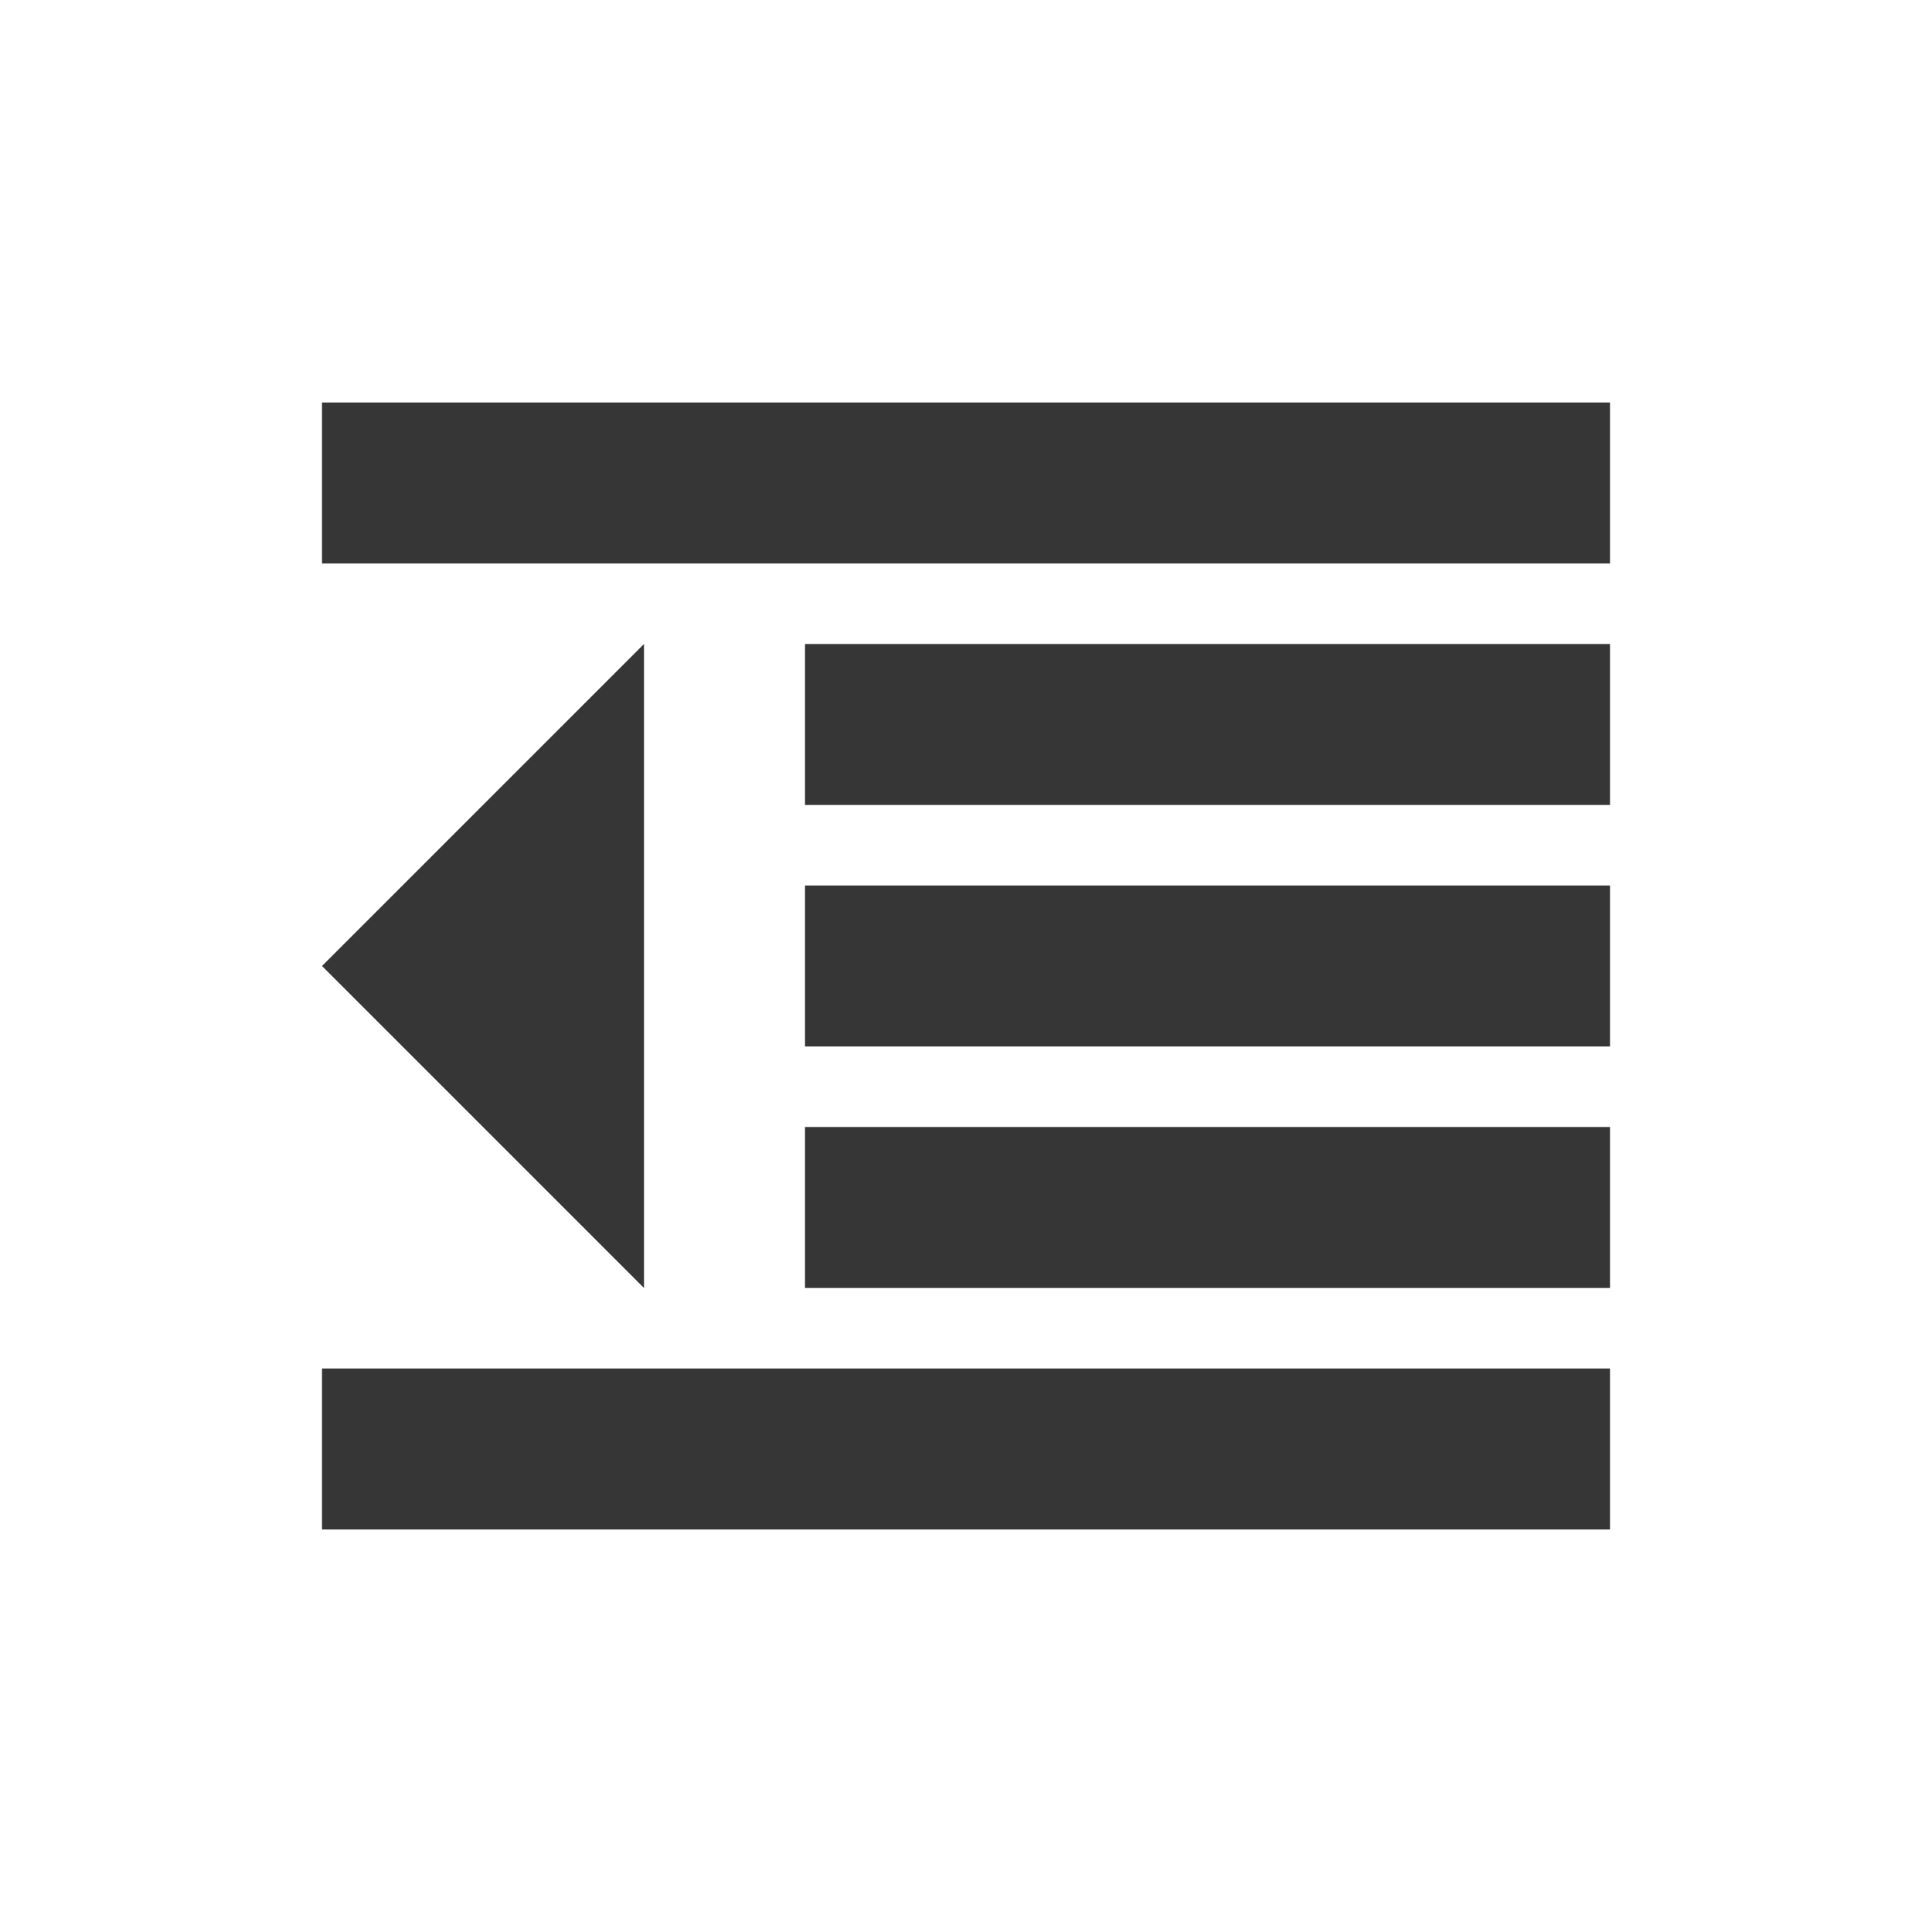 <svg xmlns="http://www.w3.org/2000/svg" width="24" height="24" viewBox="0 0 24 24">
  <g id="ic_txtparout" transform="translate(1912 2723)">
    <rect id="Rectangle_2791" data-name="Rectangle 2791" width="24" height="24" rx="4" transform="translate(-1912 -2723)" fill="none"/>
    <rect id="Rectangle_2767" data-name="Rectangle 2767" width="16" height="2" transform="translate(-1908 -2718)" fill="#363636"/>
    <rect id="Rectangle_2769" data-name="Rectangle 2769" width="10" height="2" transform="translate(-1902 -2715)" fill="#363636"/>
    <rect id="Rectangle_2770" data-name="Rectangle 2770" width="10" height="2" transform="translate(-1902 -2712)" fill="#363636"/>
    <rect id="Rectangle_2771" data-name="Rectangle 2771" width="10" height="2" transform="translate(-1902 -2709)" fill="#363636"/>
    <rect id="Rectangle_2768" data-name="Rectangle 2768" width="16" height="2" transform="translate(-1908 -2706)" fill="#363636"/>
    <path id="Polygon_3" data-name="Polygon 3" d="M4,0,8,4H0Z" transform="translate(-1908 -2707) rotate(-90)" fill="#363636"/>
  </g>
</svg>
